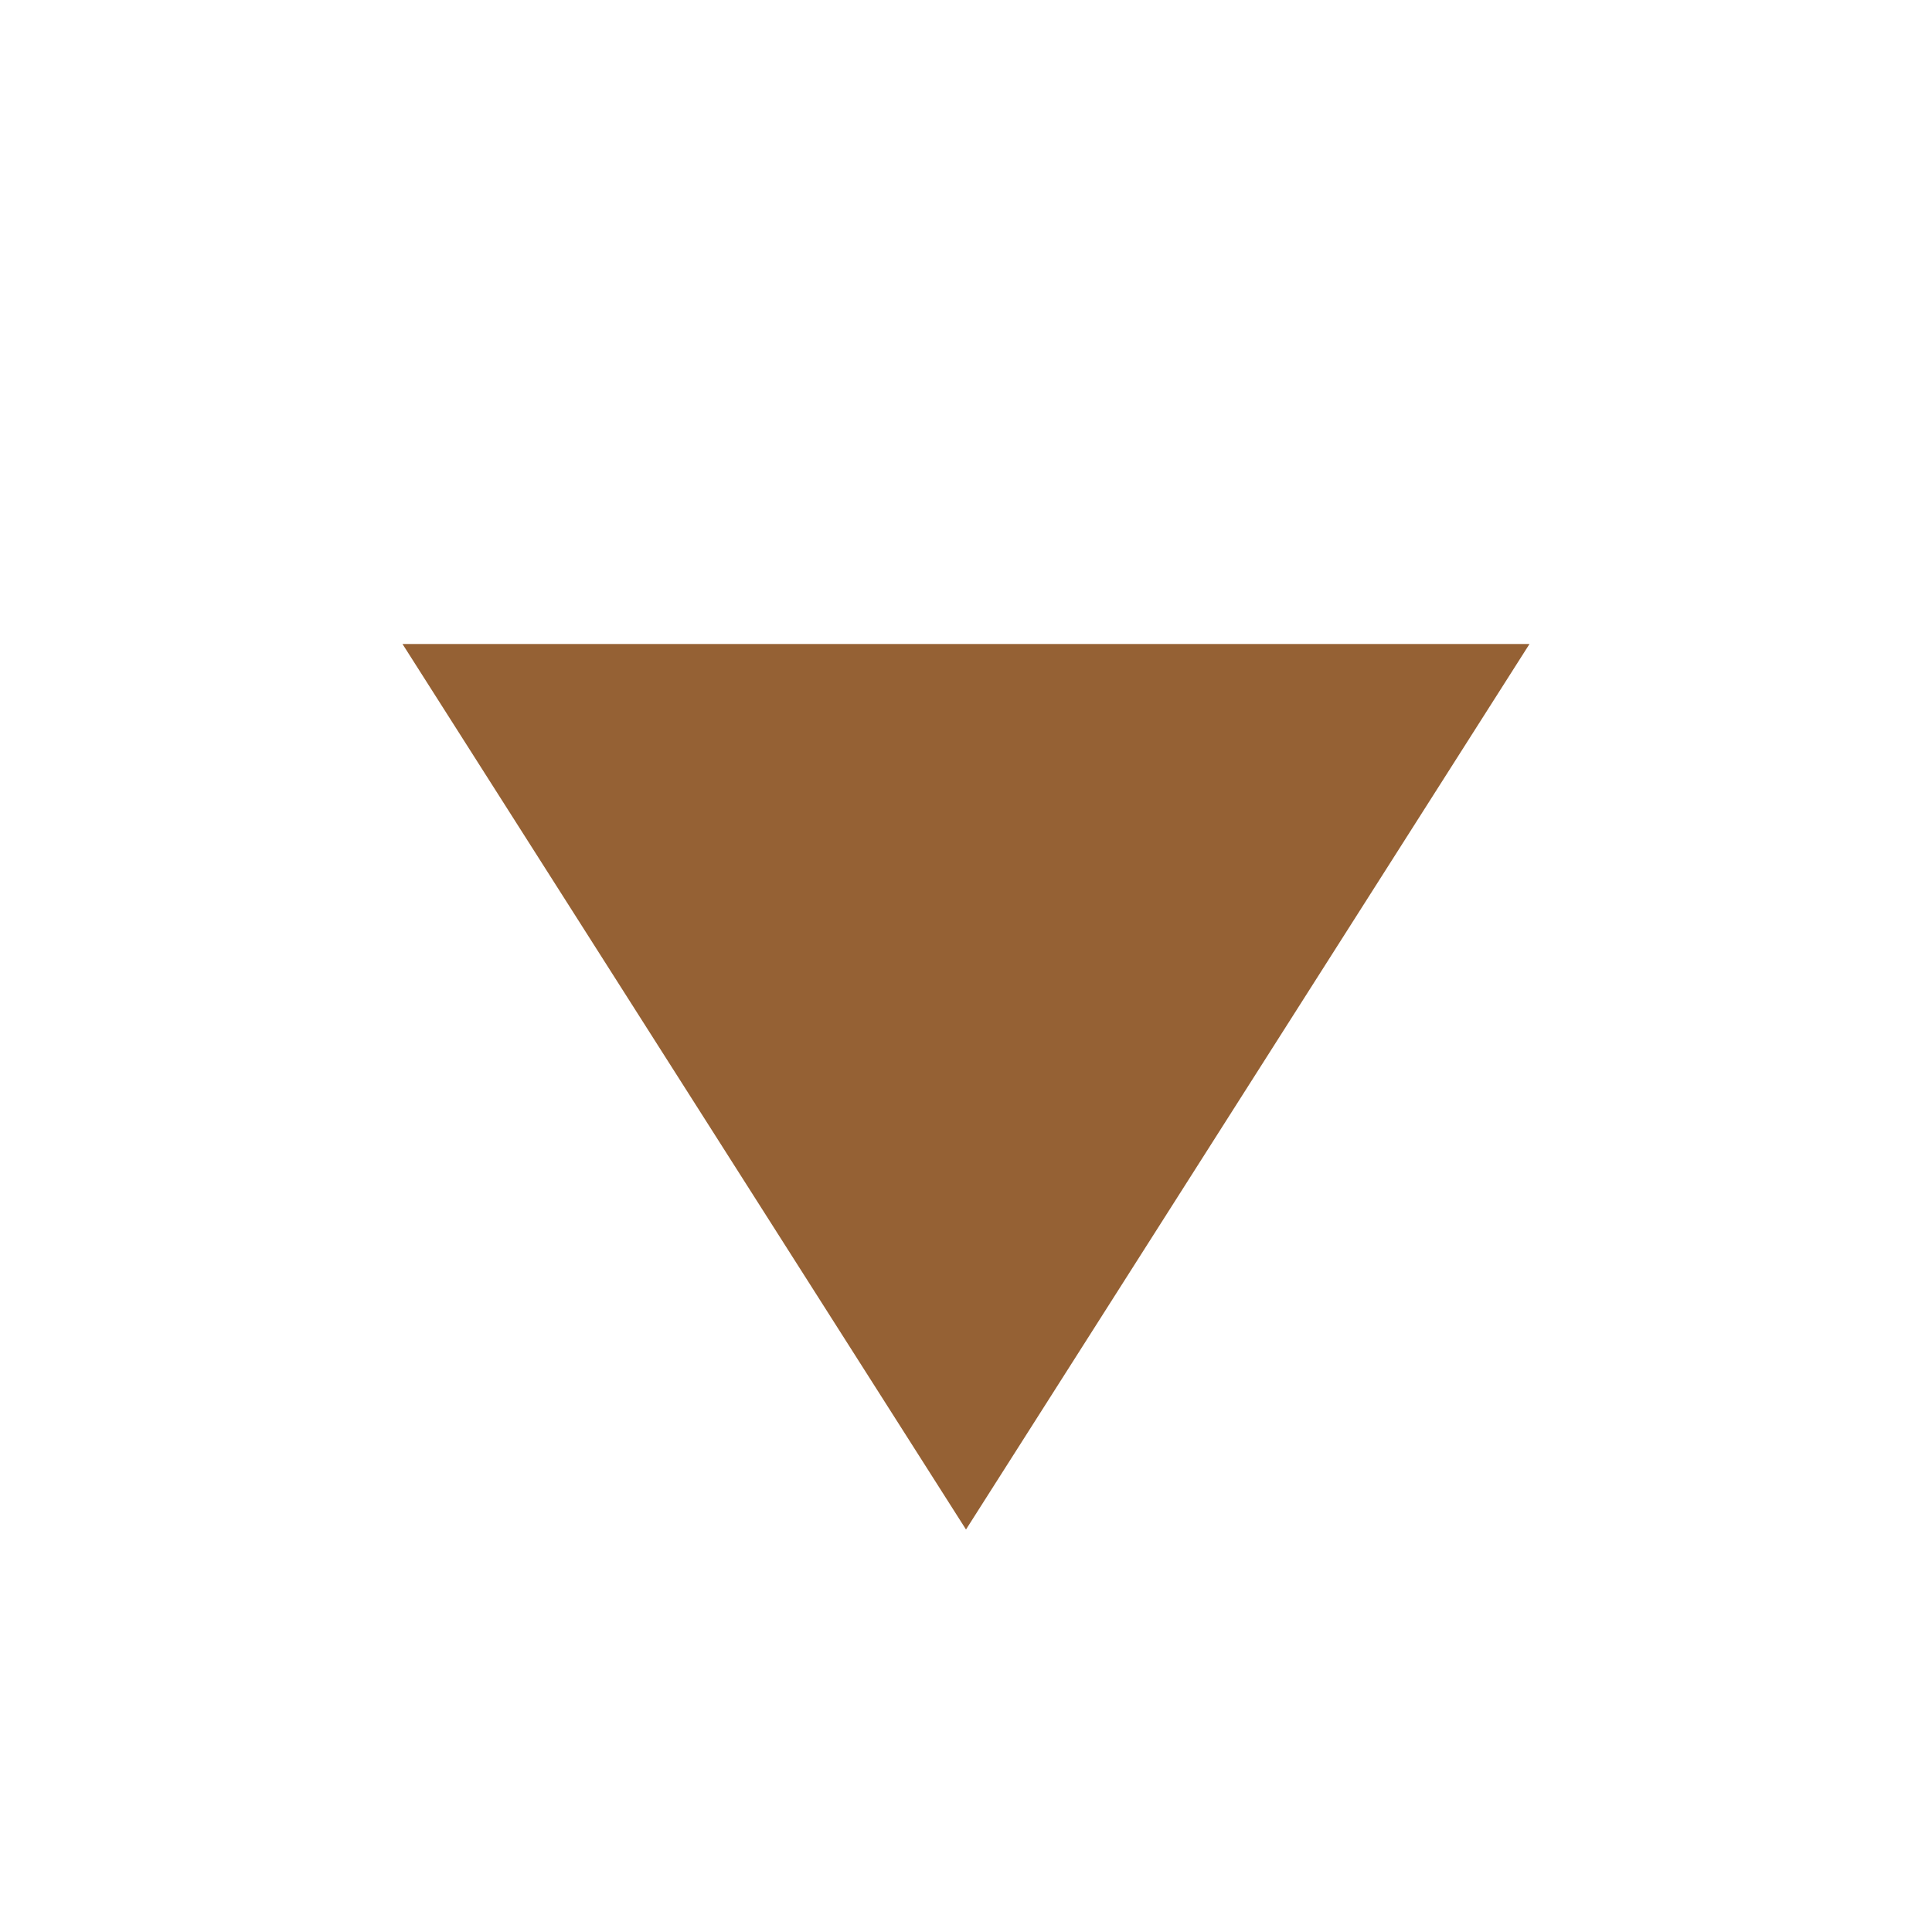<svg width="18" height="18" viewBox="0 0 18 18" fill="none" xmlns="http://www.w3.org/2000/svg">
<g id="ic:sharp-play-arrow">
<path id="Vector" d="M14.25 6L3.75 6L9 14.25L14.25 6Z" fill="#956134"/>
</g>
</svg>
